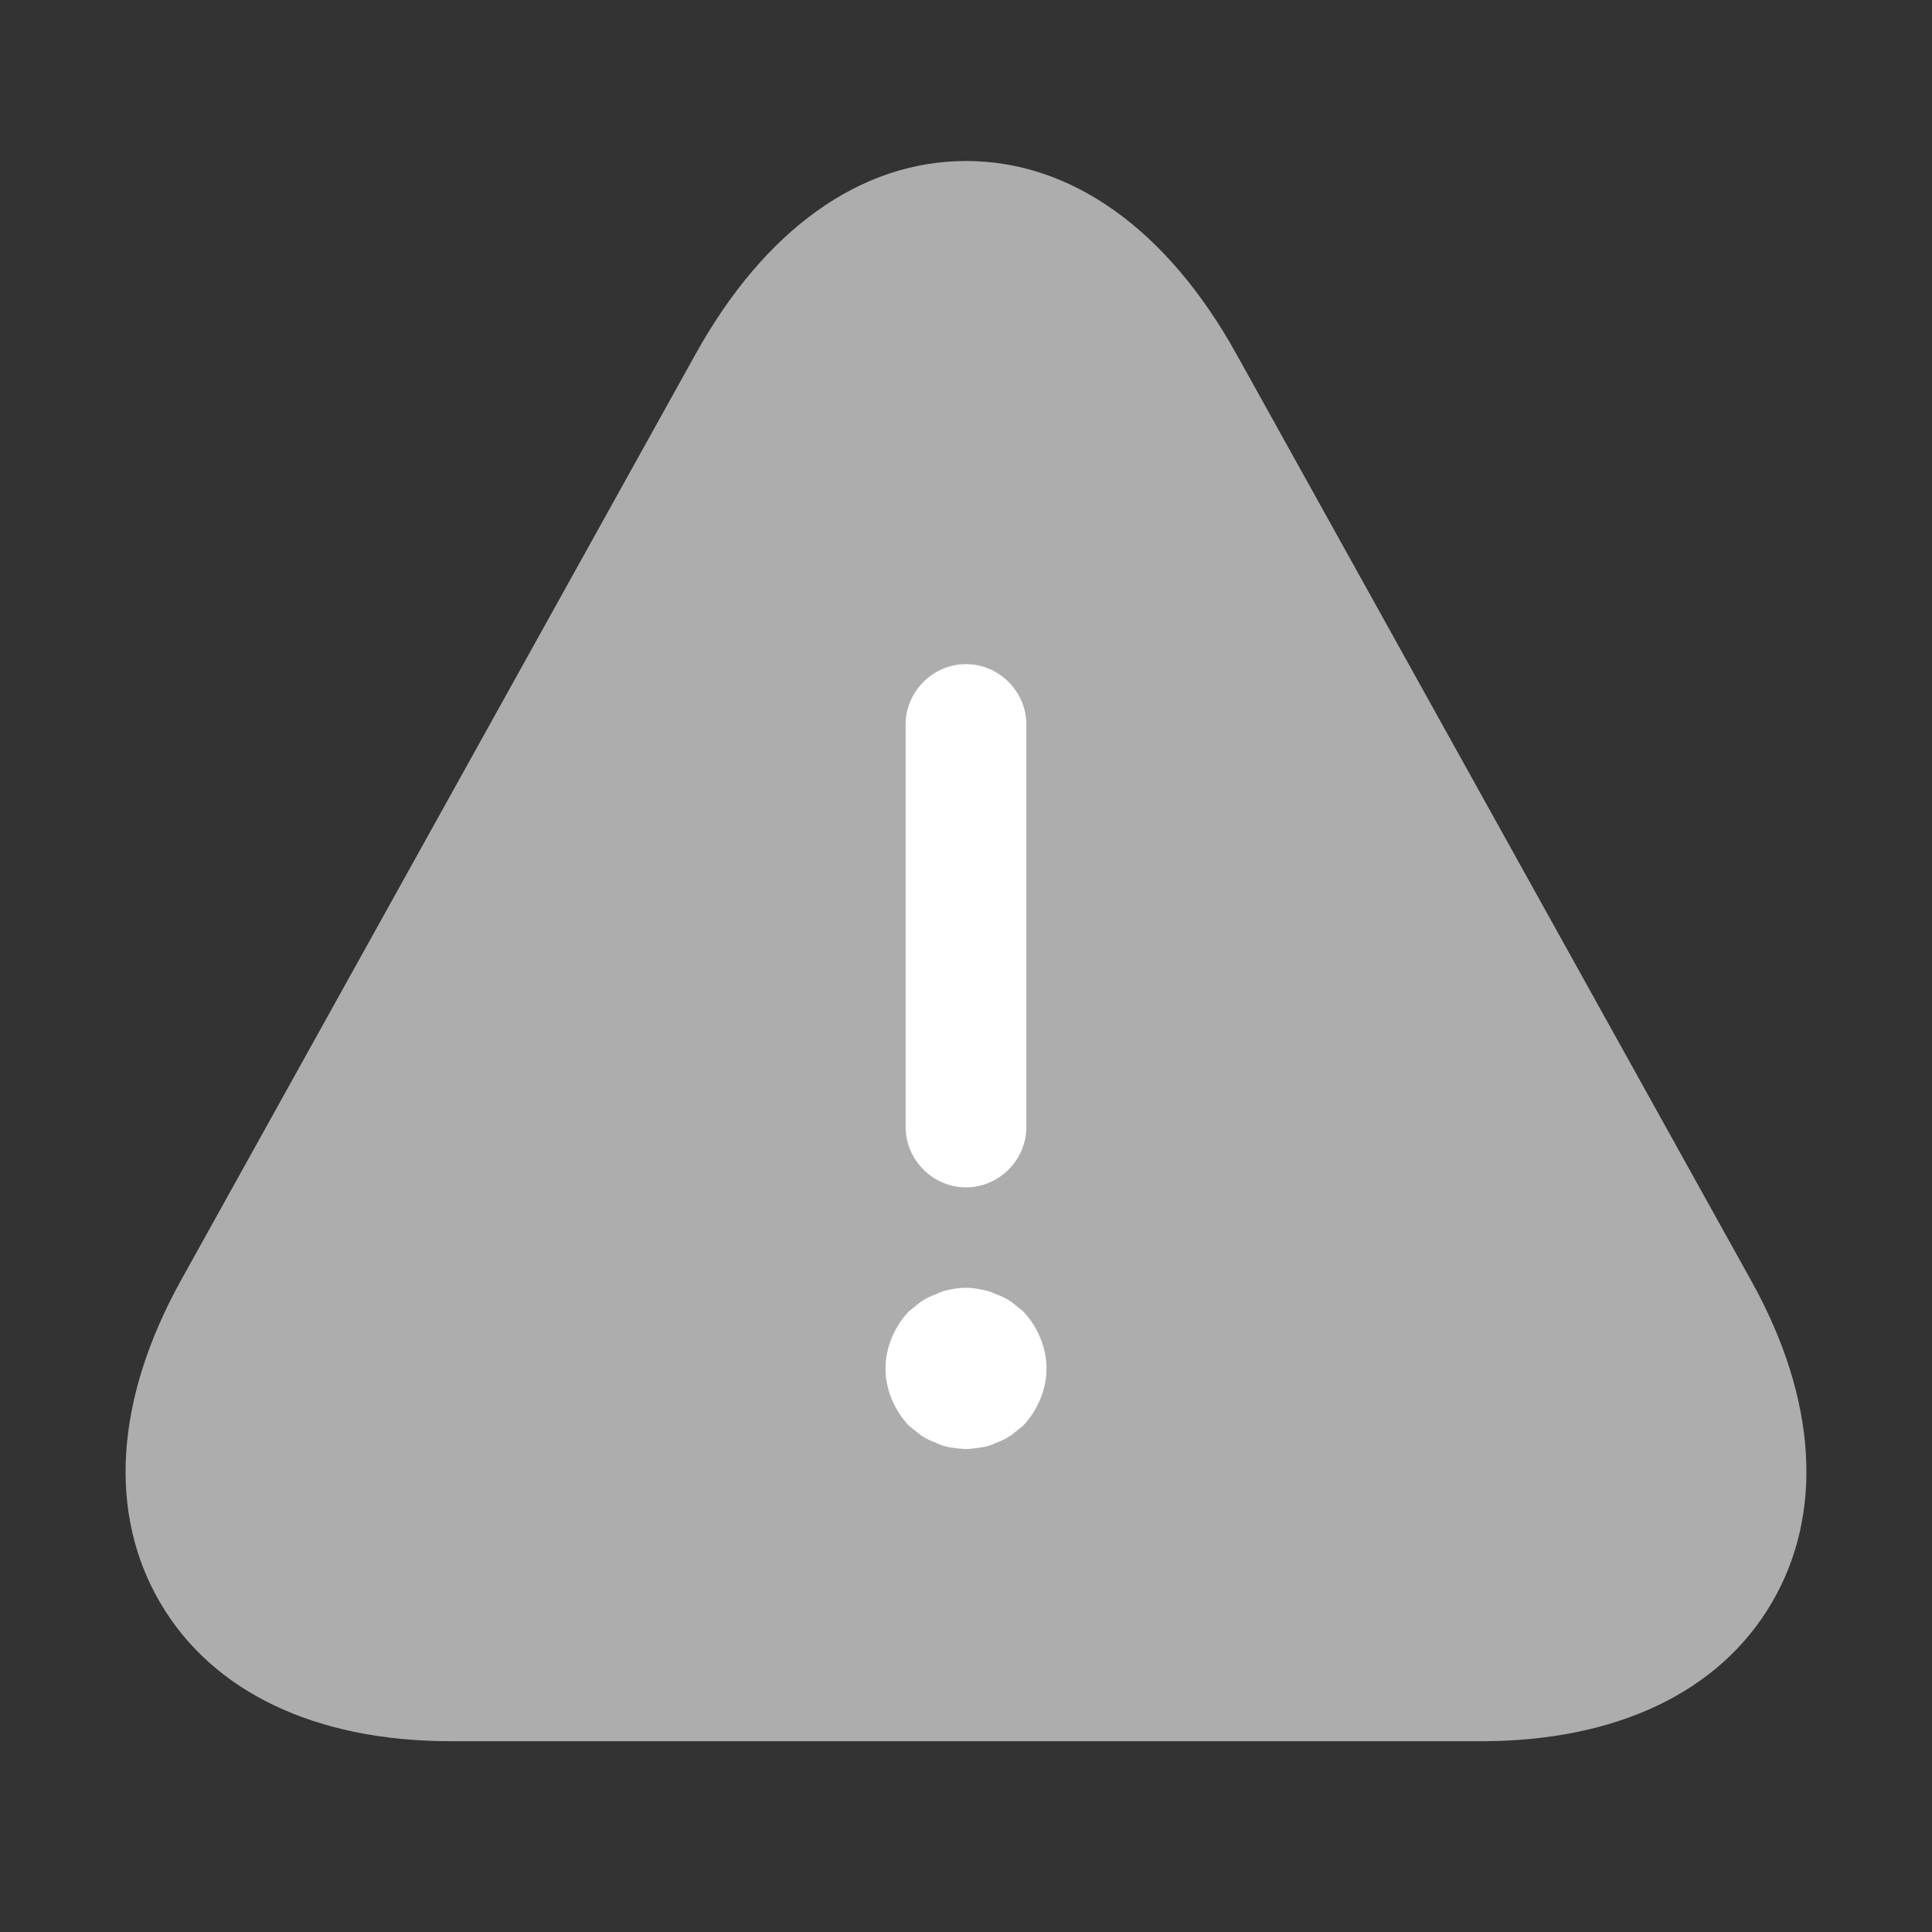 <svg width="124" height="124" viewBox="0 0 124 124" fill="none" xmlns="http://www.w3.org/2000/svg">
<rect x="0" y="0" width="124" height="124" fill="#333333" stroke="none"/>
<path opacity="0.6" d="M112.427 82.253L79.36 22.733C74.917 14.725 68.768 10.333 62 10.333C55.232 10.333 49.083 14.725 44.64 22.733L11.573 82.253C7.388 89.848 6.923 97.133 10.282 102.868C13.64 108.603 20.253 111.755 28.933 111.755H95.067C103.747 111.755 110.36 108.603 113.718 102.868C117.077 97.133 116.612 89.797 112.427 82.253Z" fill="white"/>
<path d="M62 76.208C59.882 76.208 58.125 74.452 58.125 72.333V46.5C58.125 44.382 59.882 42.625 62 42.625C64.118 42.625 65.875 44.382 65.875 46.5V72.333C65.875 74.452 64.118 76.208 62 76.208Z" fill="white"/>
<path d="M62 93C61.69 93 61.328 92.948 60.967 92.897C60.657 92.845 60.347 92.742 60.037 92.587C59.727 92.483 59.417 92.328 59.107 92.122C58.848 91.915 58.59 91.708 58.332 91.502C57.402 90.52 56.833 89.177 56.833 87.833C56.833 86.49 57.402 85.147 58.332 84.165C58.59 83.958 58.848 83.752 59.107 83.545C59.417 83.338 59.727 83.183 60.037 83.08C60.347 82.925 60.657 82.822 60.967 82.77C61.638 82.615 62.362 82.615 62.982 82.77C63.343 82.822 63.653 82.925 63.963 83.08C64.273 83.183 64.583 83.338 64.893 83.545C65.152 83.752 65.41 83.958 65.668 84.165C66.598 85.147 67.167 86.49 67.167 87.833C67.167 89.177 66.598 90.52 65.668 91.502C65.41 91.708 65.152 91.915 64.893 92.122C64.583 92.328 64.273 92.483 63.963 92.587C63.653 92.742 63.343 92.845 62.982 92.897C62.672 92.948 62.31 93 62 93Z" fill="white"/>
</svg>
